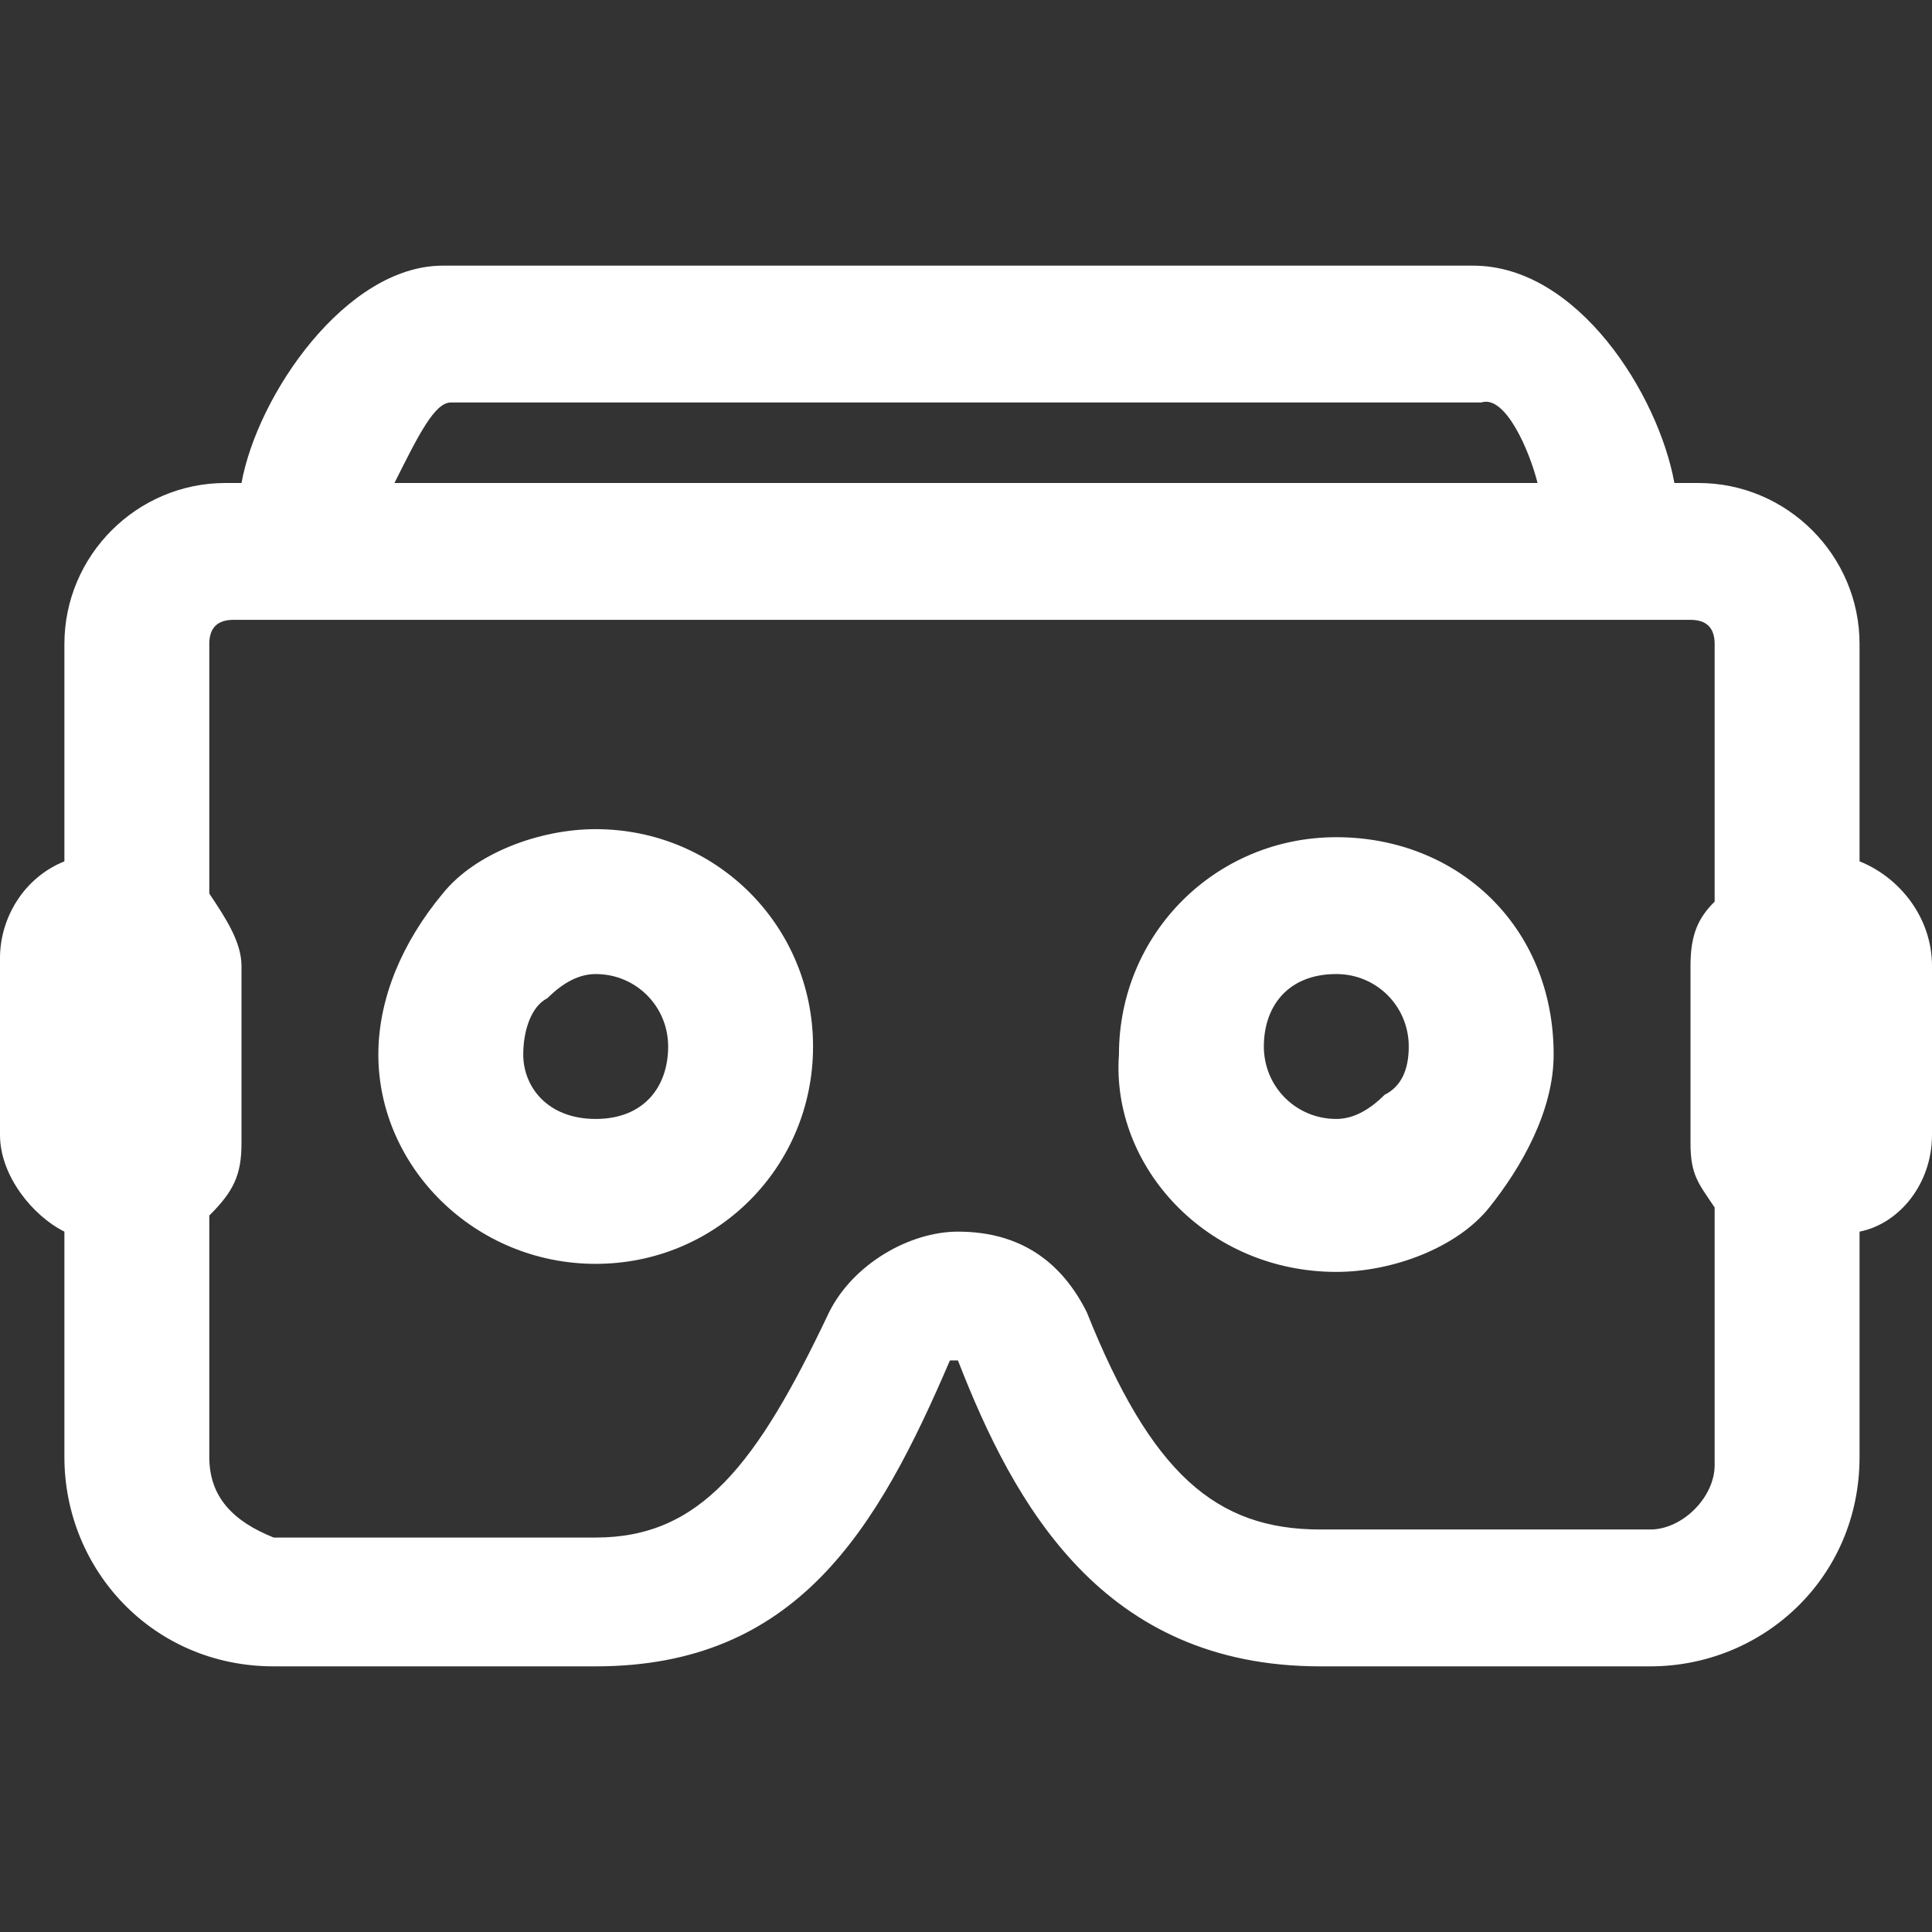 <?xml version="1.0" standalone="no"?><!DOCTYPE svg PUBLIC "-//W3C//DTD SVG 1.1//EN" "http://www.w3.org/Graphics/SVG/1.1/DTD/svg11.dtd"><svg t="1614844260308" class="icon" viewBox="0 0 1024 1024" version="1.1" xmlns="http://www.w3.org/2000/svg" p-id="14902" xmlns:xlink="http://www.w3.org/1999/xlink" width="200" height="200"><rect x="0" y="0" width="1024" height="1024" fill="#333333" stroke="none"/><defs><style type="text/css"></style></defs><path d="M985.6 456.533V341.333c0-46.933-38.4-85.333-85.333-85.333h-12.8c-8.533-46.933-51.2-115.2-106.667-115.2H234.667C183.467 140.8 136.533 209.067 128 256h-8.533c-46.933 0-85.333 38.4-85.333 85.333v115.2c-21.333 8.533-34.133 29.867-34.133 51.2v93.867c0 21.333 17.067 42.667 34.133 51.2v119.467c0 59.733 46.933 110.933 110.933 110.933h170.667c106.667 0 149.333-72.533 187.733-162.133h4.267c29.867 76.8 76.8 162.133 192 162.133h174.933c59.733 0 110.933-46.933 110.933-110.933v-119.467c21.333-4.267 38.4-25.6 38.4-51.2V512c0-25.6-17.067-46.933-38.4-55.467z m-170.667-200.533H209.067c12.8-25.6 21.333-42.667 29.867-42.667h546.133c12.8-4.267 25.6 25.6 29.867 42.667zM110.933 644.267c12.8-12.8 17.067-21.333 17.067-38.4V512c0-12.8-8.533-25.6-17.067-38.4V341.333c0-8.533 4.267-12.8 12.8-12.8H896c8.533 0 12.8 4.267 12.8 12.8v136.533c-8.533 8.533-12.8 17.067-12.8 34.133v93.867c0 17.067 4.267 21.333 12.8 34.133v136.533c0 17.067-17.067 34.133-34.133 34.133h-174.933c-55.467 0-89.6-29.867-123.733-115.2-12.8-25.6-34.133-42.667-68.267-42.667-25.6 0-55.467 17.067-68.267 42.667-38.4 81.067-68.267 119.467-123.733 119.467h-170.667c-21.333-8.533-34.133-21.333-34.133-42.667v-128z" p-id="14903" fill="#ffffff"></path><path d="M315.733 669.867c64 0 115.2-51.2 115.2-115.2 0-64-51.2-115.2-115.2-115.2-29.867 0-64 12.8-81.067 34.133-21.333 25.6-34.133 55.467-34.133 85.333 0 59.733 51.2 110.933 115.2 110.933z m-25.6-140.8c8.533-8.533 17.067-12.8 25.6-12.8 21.333 0 38.4 17.067 38.4 38.4s-12.8 38.4-38.4 38.4-38.4-17.067-38.4-34.133c0-12.8 4.267-25.6 12.8-29.867zM708.267 674.133c29.867 0 64-12.8 81.067-34.133s34.133-51.2 34.133-81.067c0-68.267-51.2-115.2-115.2-115.2s-115.2 51.2-115.2 115.2c-4.267 59.733 46.933 115.2 115.2 115.2z m0-157.867c21.333 0 38.4 17.067 38.4 38.4 0 12.8-4.267 21.333-12.8 25.6-8.533 8.533-17.067 12.8-25.6 12.8-21.333 0-38.4-17.067-38.4-38.4s12.8-38.4 38.4-38.4z" p-id="14904" fill="#ffffff"></path></svg>